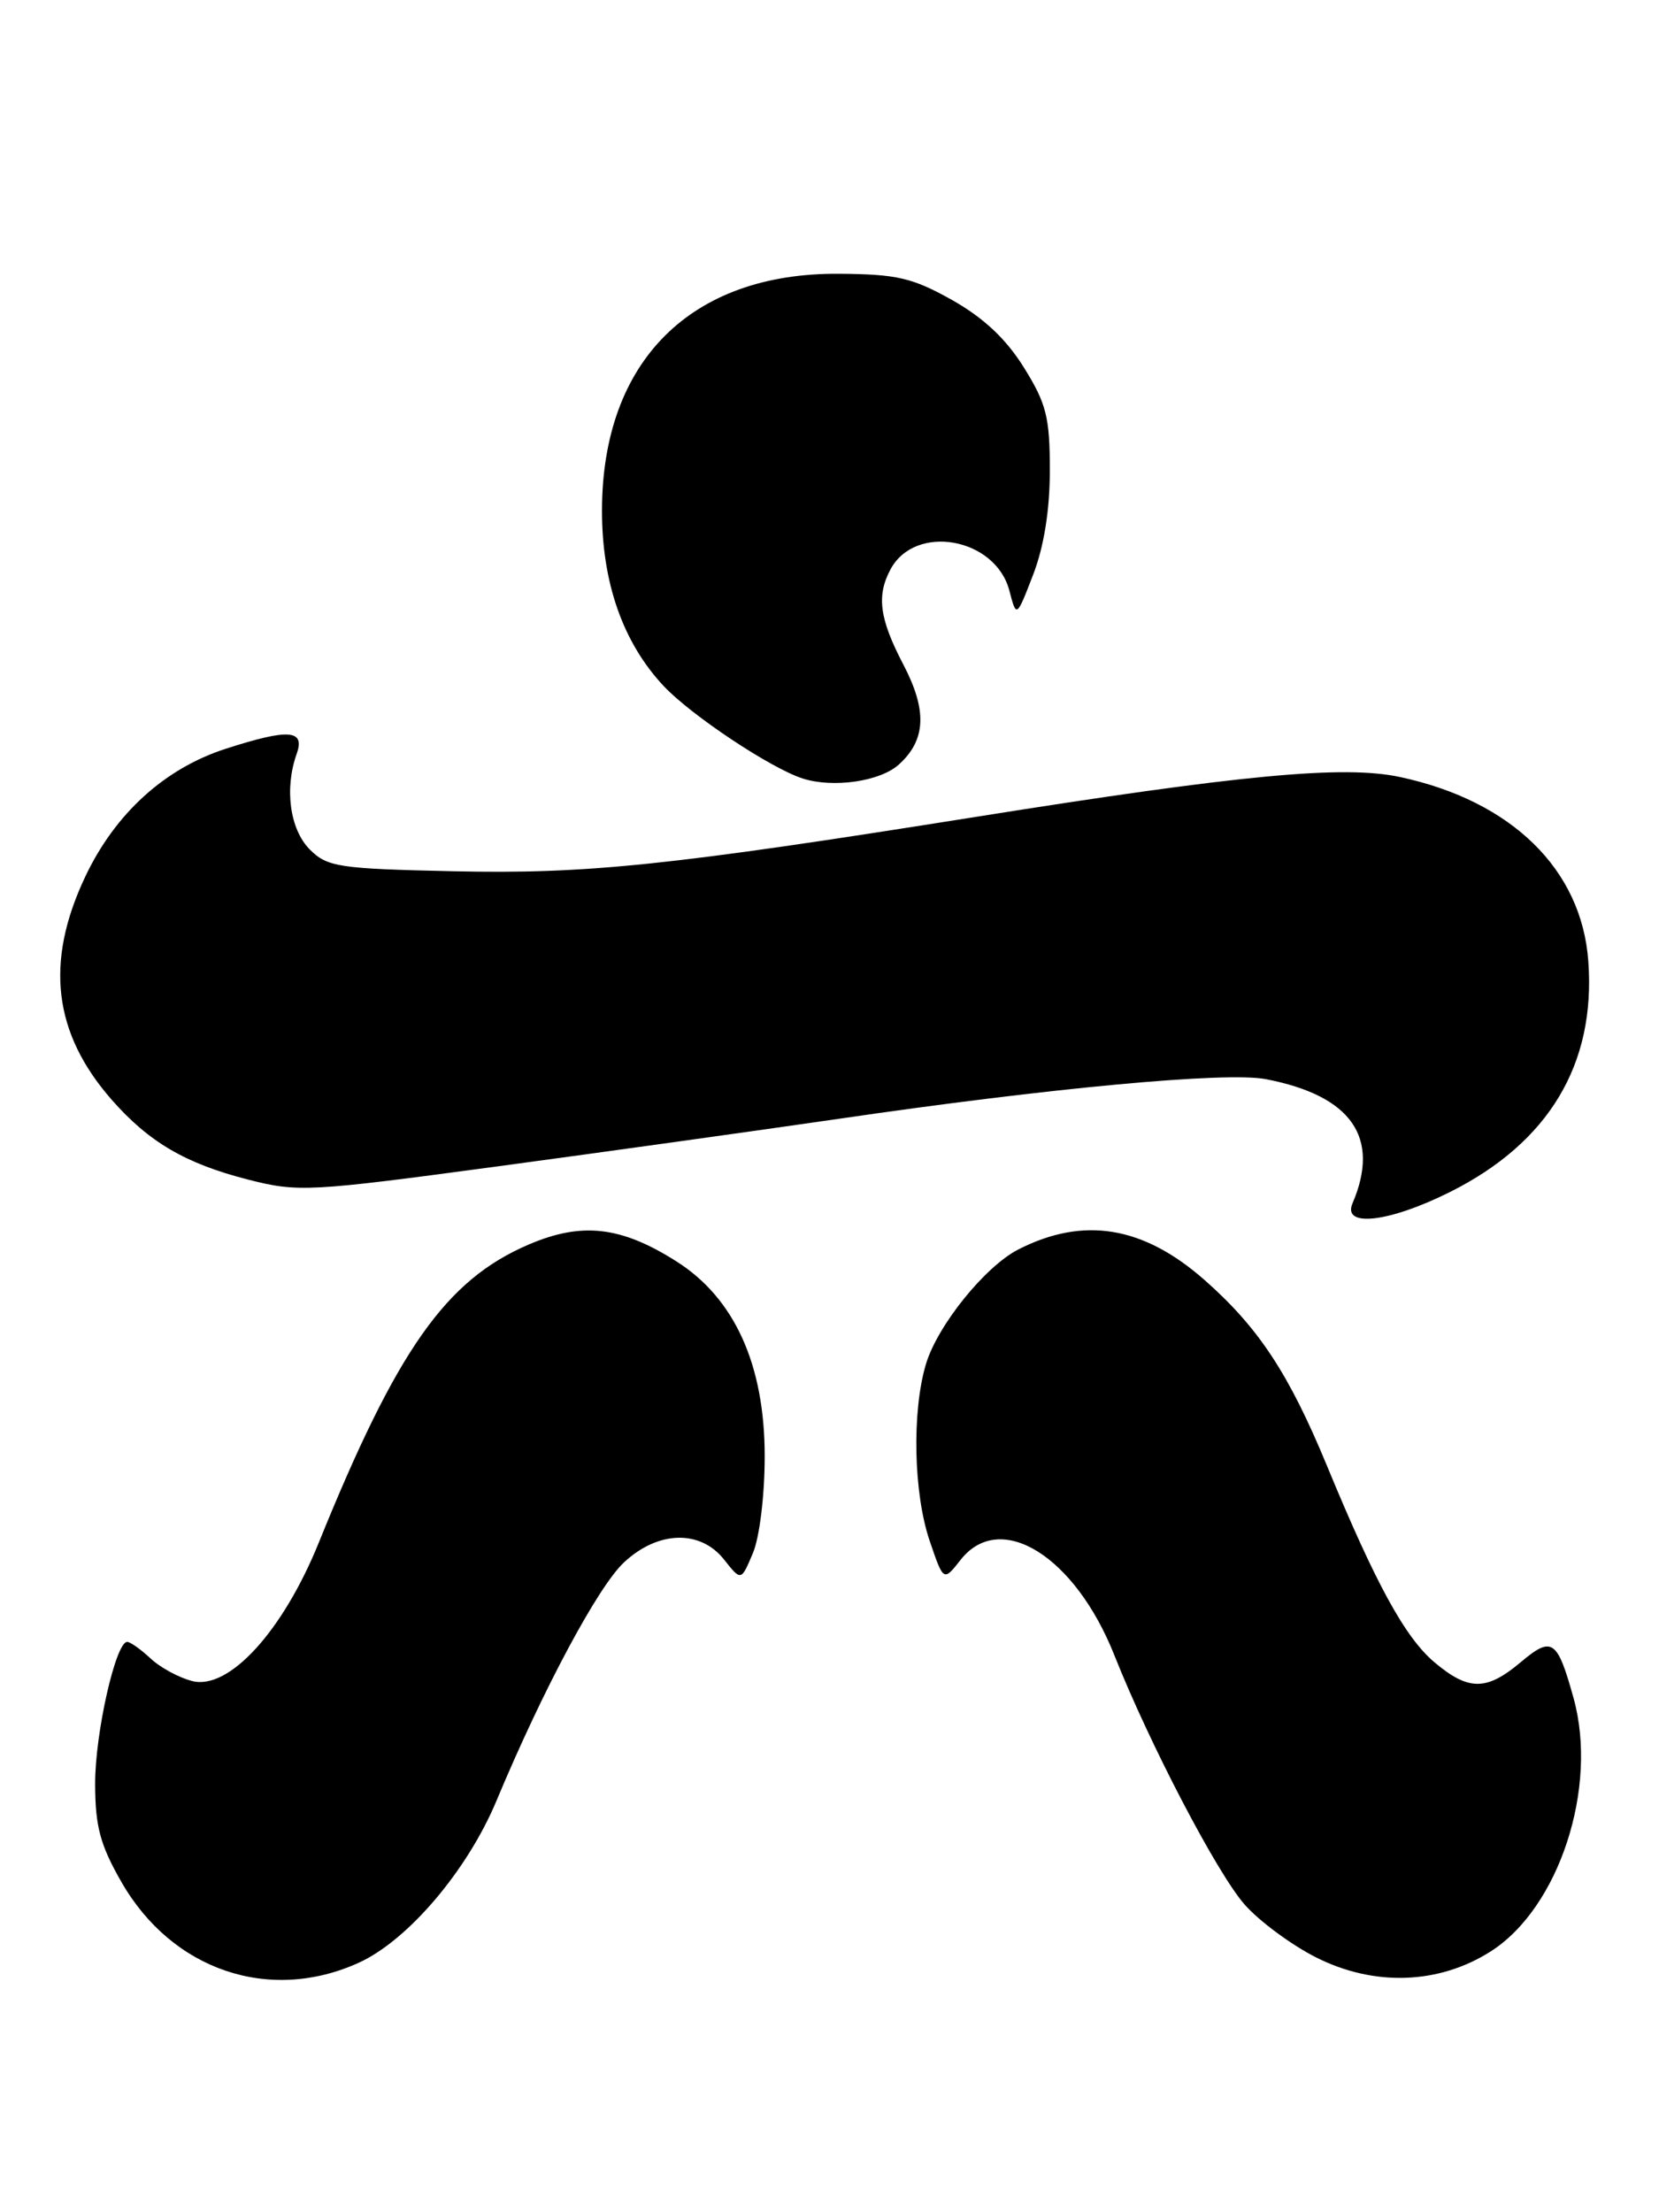 <?xml version="1.0" encoding="UTF-8" standalone="no"?>
<!DOCTYPE svg PUBLIC "-//W3C//DTD SVG 1.1//EN" "http://www.w3.org/Graphics/SVG/1.1/DTD/svg11.dtd" >
<svg xmlns="http://www.w3.org/2000/svg" xmlns:xlink="http://www.w3.org/1999/xlink" version="1.1" viewBox="0 0 192 256">
 <g >
 <path fill="currentColor"
d=" M 41.52 227.13 C 47.21 224.55 54.10 216.44 57.47 208.36 C 62.82 195.55 69.21 183.60 72.22 180.80 C 76.15 177.12 81.06 176.99 83.81 180.49 C 85.77 182.97 85.77 182.97 87.13 179.74 C 87.91 177.91 88.50 173.02 88.50 168.50 C 88.50 157.94 85.01 150.23 78.30 145.98 C 71.87 141.89 67.31 141.38 61.14 144.04 C 51.60 148.14 45.94 156.18 36.90 178.50 C 32.75 188.75 26.51 195.59 22.27 194.54 C 20.75 194.16 18.57 192.99 17.44 191.93 C 16.30 190.87 15.08 190.00 14.72 190.00 C 13.39 190.00 11.00 200.58 11.01 206.43 C 11.02 211.35 11.59 213.50 14.06 217.80 C 19.91 228.00 31.18 231.83 41.52 227.13 Z  M 172.52 225.82 C 180.43 220.79 184.99 206.85 182.11 196.50 C 180.23 189.72 179.62 189.30 176.01 192.34 C 172.04 195.68 169.97 195.69 166.02 192.37 C 162.61 189.49 159.23 183.32 153.56 169.59 C 149.16 158.95 145.65 153.62 139.39 148.11 C 132.30 141.87 125.39 140.74 117.85 144.59 C 114.00 146.56 108.50 153.38 107.16 157.86 C 105.52 163.34 105.72 172.83 107.60 178.33 C 109.20 183.02 109.20 183.02 111.17 180.51 C 115.75 174.68 124.40 180.04 128.97 191.55 C 133.08 201.89 140.85 216.76 144.03 220.38 C 145.71 222.30 149.43 225.05 152.29 226.50 C 159.00 229.90 166.51 229.65 172.52 225.82 Z  M 167.81 137.94 C 179.24 132.22 184.69 123.16 183.82 111.25 C 183.06 100.62 174.96 92.69 162.04 89.92 C 155.55 88.52 143.63 89.64 113.00 94.52 C 77.46 100.18 67.91 101.17 52.37 100.82 C 39.18 100.53 37.88 100.33 35.85 98.30 C 33.55 95.99 32.90 91.28 34.33 87.25 C 35.34 84.43 33.43 84.29 26.12 86.65 C 19.05 88.93 13.32 94.15 9.87 101.44 C 5.18 111.34 6.16 119.56 12.94 127.28 C 17.24 132.17 21.47 134.65 28.70 136.50 C 34.49 137.98 35.72 137.92 57.62 134.97 C 70.21 133.27 87.92 130.80 97.00 129.48 C 121.54 125.89 141.92 124.00 146.50 124.88 C 156.41 126.79 159.79 131.63 156.53 139.25 C 155.32 142.09 160.77 141.46 167.81 137.94 Z  M 104.03 88.47 C 107.17 85.63 107.32 82.21 104.55 76.91 C 101.78 71.61 101.42 68.95 103.06 65.89 C 105.92 60.54 115.22 62.22 116.82 68.36 C 117.64 71.50 117.64 71.50 119.57 66.50 C 120.82 63.25 121.50 59.03 121.50 54.42 C 121.50 48.29 121.10 46.70 118.50 42.53 C 116.44 39.22 113.84 36.78 110.19 34.72 C 105.58 32.14 103.83 31.73 97.07 31.68 C 79.95 31.57 69.72 41.78 69.67 59.00 C 69.65 67.40 72.08 74.34 76.80 79.38 C 79.98 82.77 89.19 88.90 92.90 90.09 C 96.44 91.22 101.87 90.43 104.03 88.47 Z "/>
</g>
</svg>